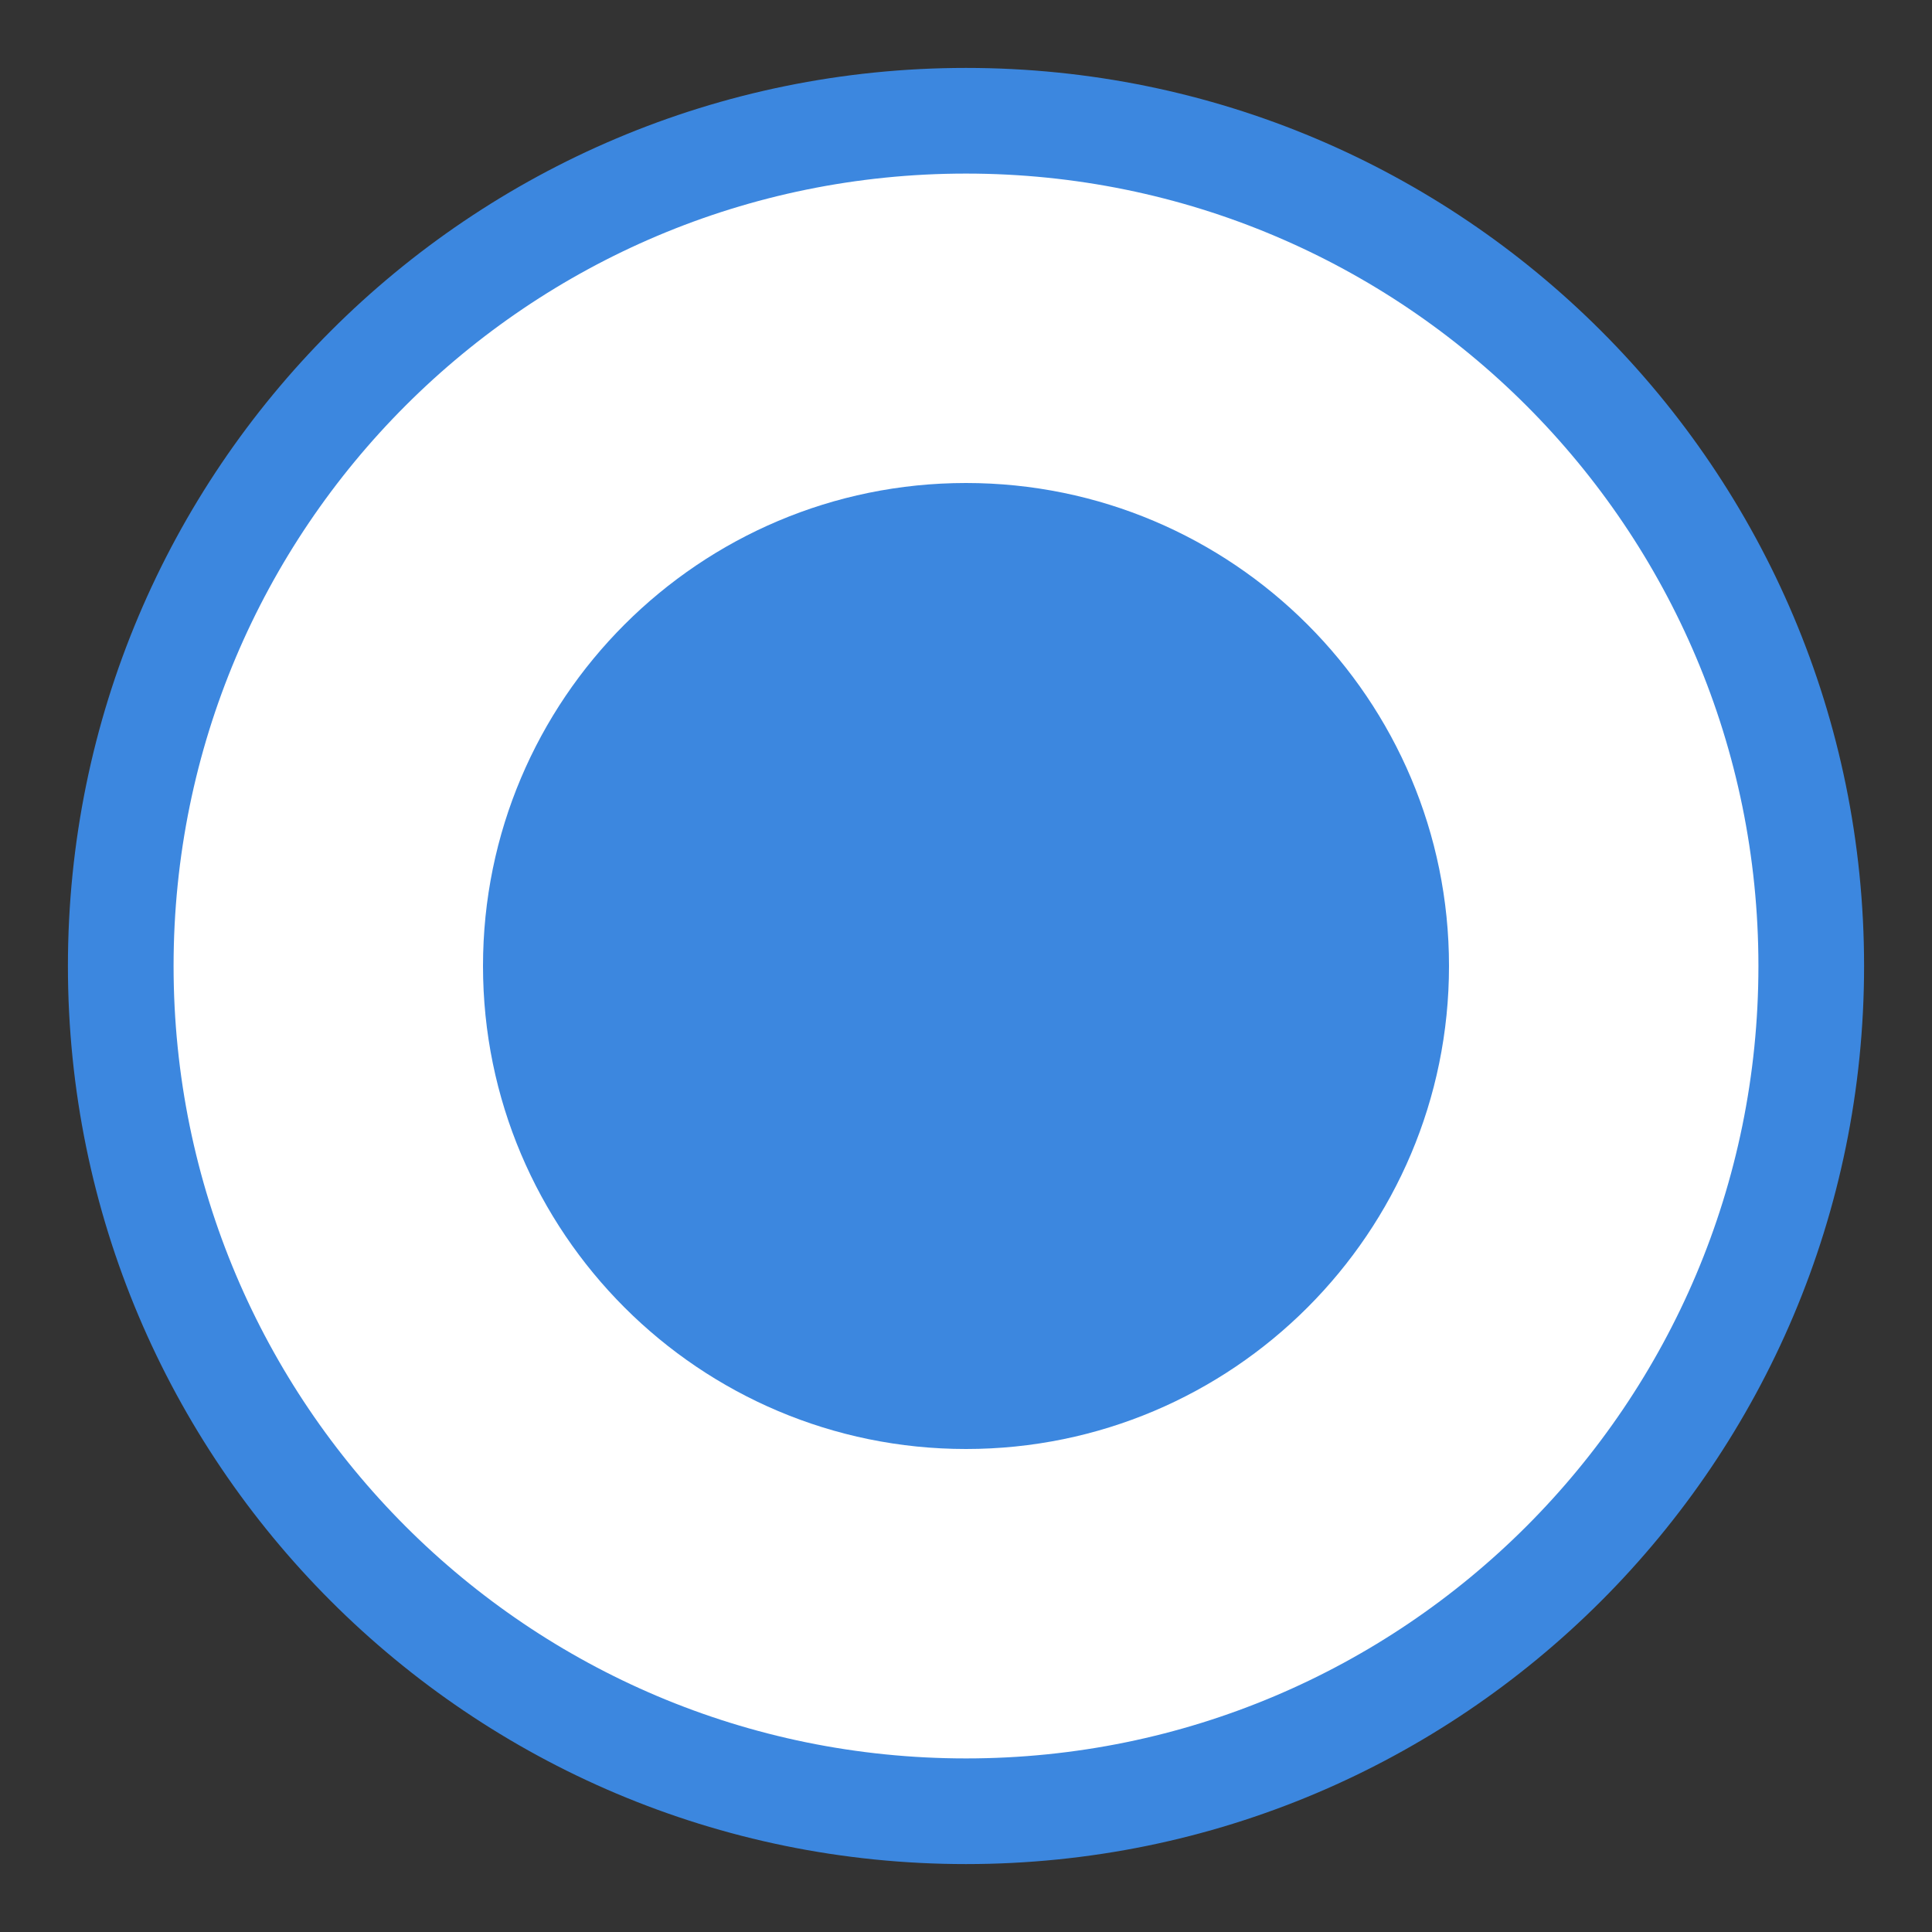 <?xml version="1.0" encoding="UTF-8"?>
<svg width="16px" height="16px" viewBox="0 0 16 16" version="1.1" xmlns="http://www.w3.org/2000/svg" xmlns:xlink="http://www.w3.org/1999/xlink">
    <rect x="0" y="0" width="16" height="16" fill="#333333" stroke="none"/>
    <title>选中划过</title>
    <g id="页面-1" stroke="none" stroke-width="1" fill="none" fill-rule="evenodd">
        <g id="画板" transform="translate(-503, -44)" fill-rule="nonzero">
            <g id="选中划过" transform="translate(504, 45)">
                <path d="M7,0 C10.867,0 14,3.132 14,7 C14,10.867 10.867,14 7,14 C3.132,14 0,10.867 0,7 C0,3.132 3.132,0 7,0 Z" id="矩形-1-拷贝-59" stroke="#3C87DF" stroke-width="0.875" fill="#FFFFFF"></path>
                <path d="M7,3 C9.208,3 11,4.792 11,7 C11,9.208 9.208,11 7,11 C4.792,11 3,9.208 3,7 C3,4.792 4.792,3 7,3 Z" id="矩形-1-拷贝-59" fill="#3C87DF"></path>
            </g>
        </g>
    </g>
</svg>
